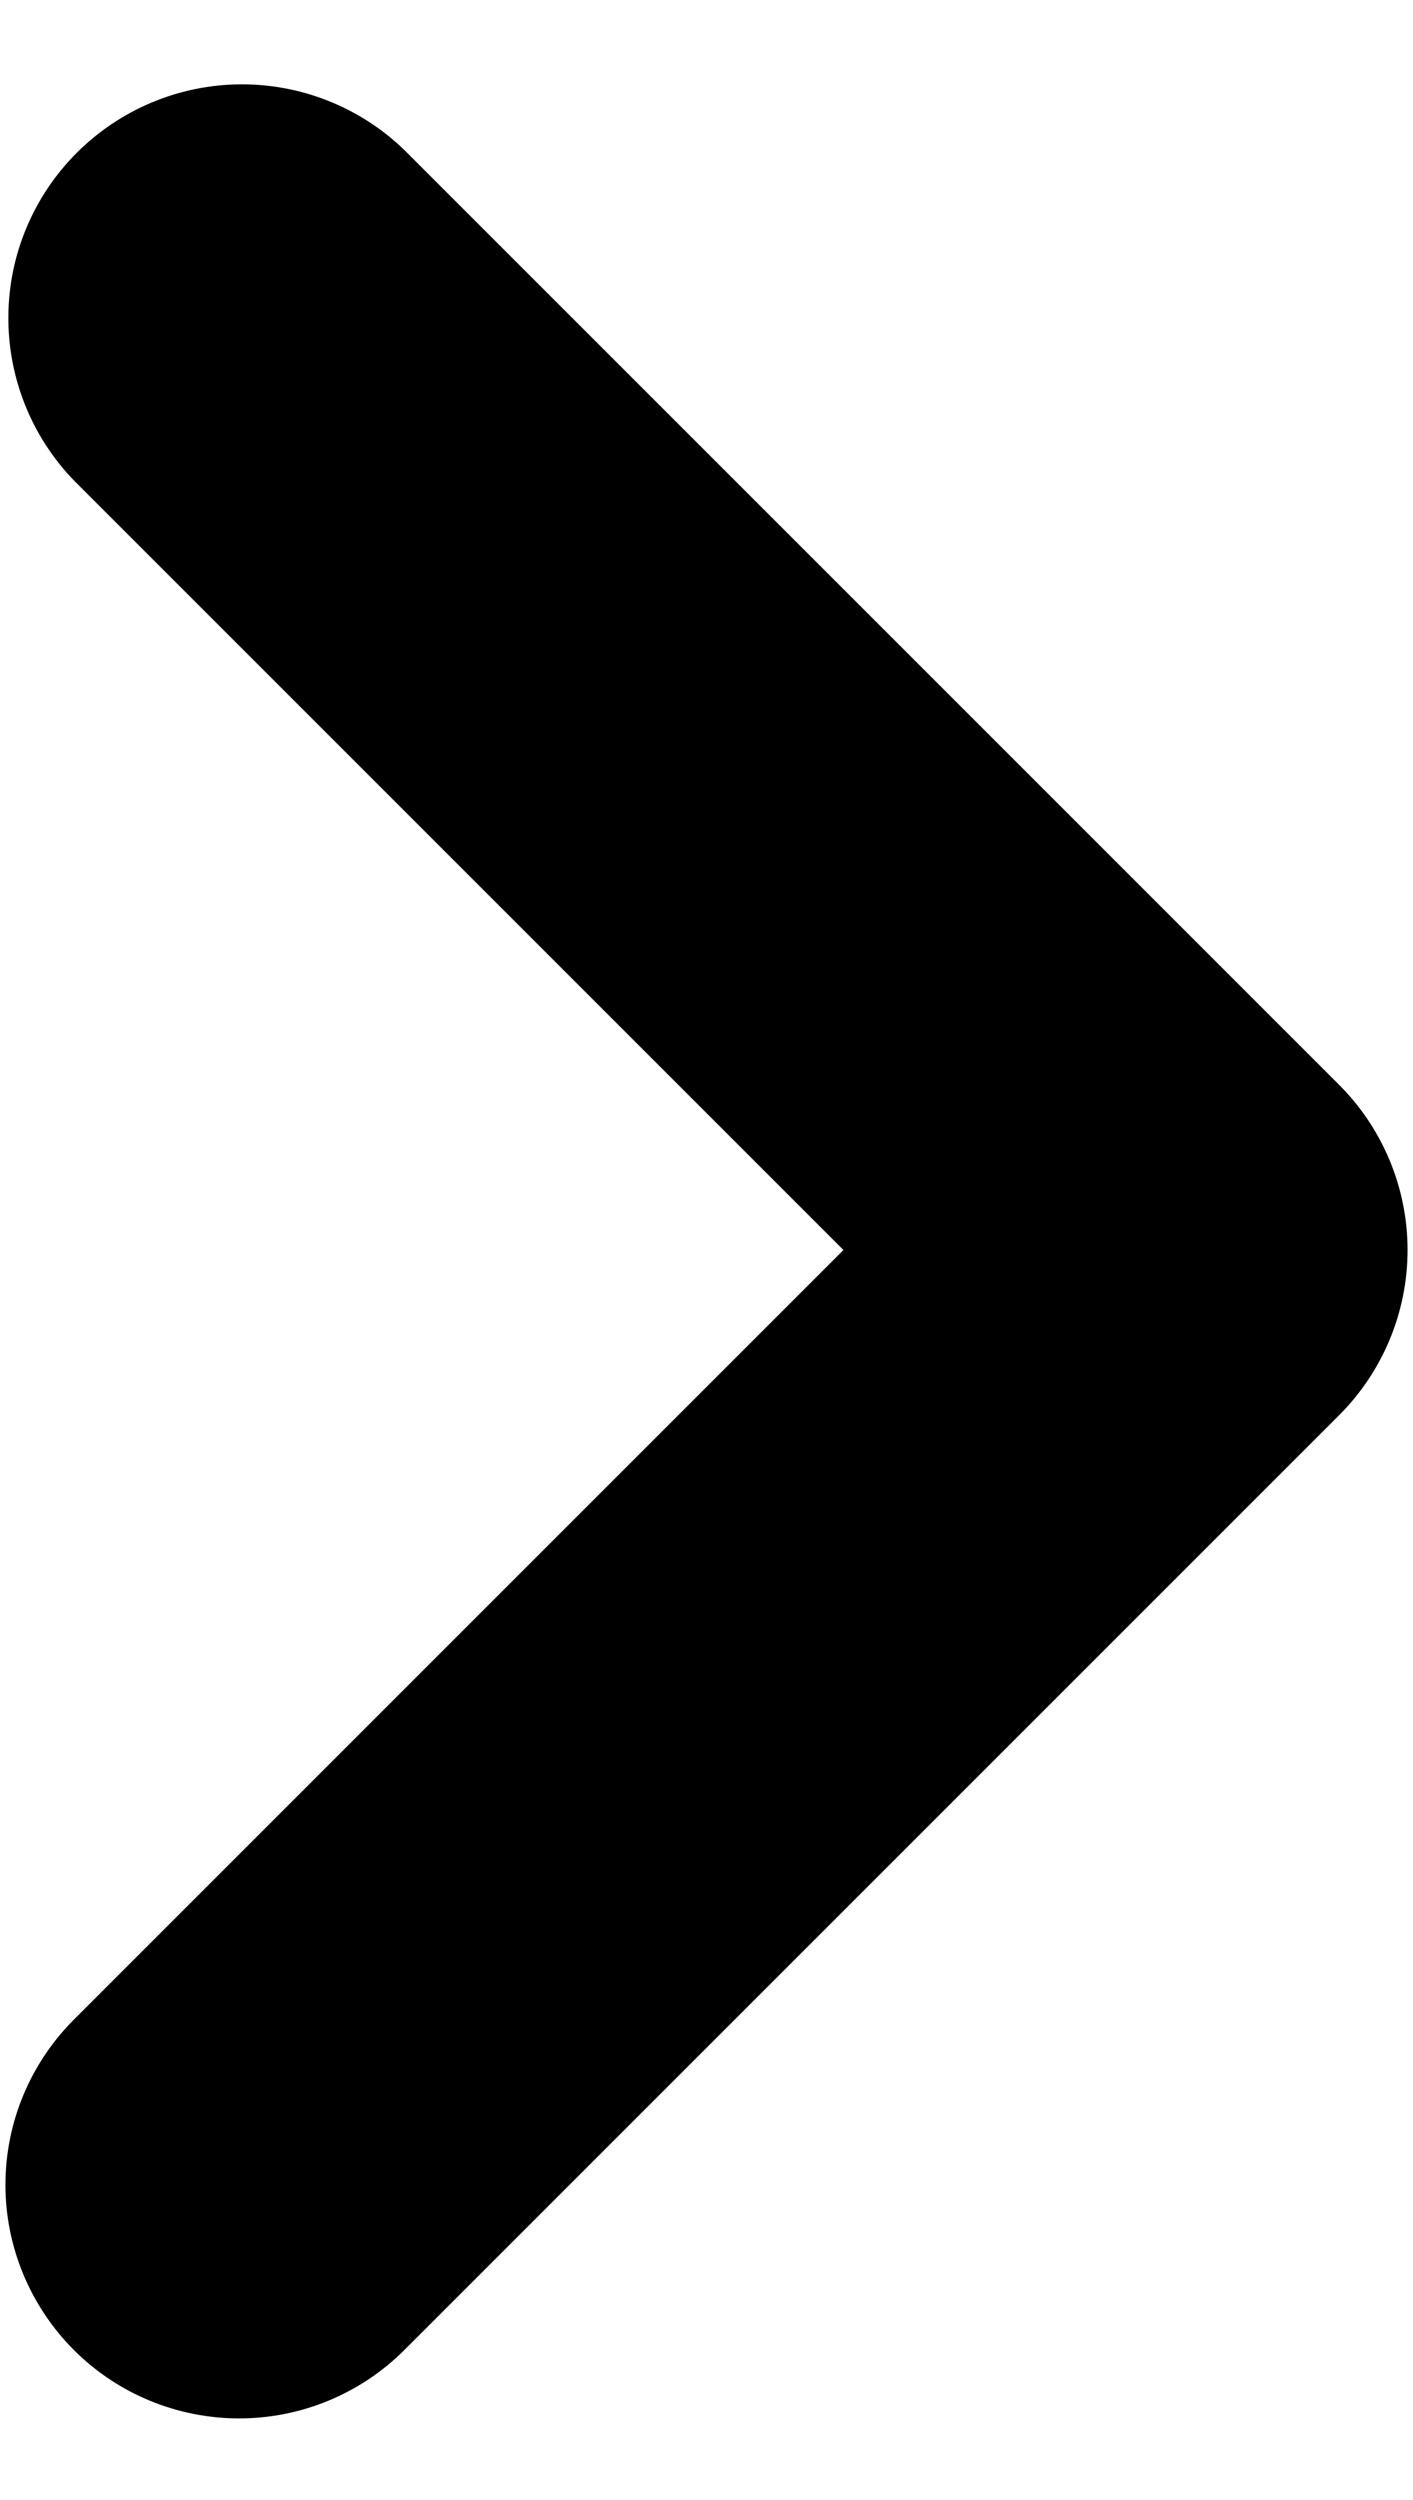 <svg width="13" height="23" viewBox="0 0 13 23" fill="none" xmlns="http://www.w3.org/2000/svg">
<path fill-rule="evenodd" clip-rule="evenodd" d="M0.68 21.62C0.277 21.216 0.05 20.67 0.05 20.1C0.05 19.529 0.277 18.983 0.68 18.58L7.76 11.5L0.68 4.42C0.288 4.014 0.072 3.471 0.077 2.907C0.081 2.344 0.308 1.804 0.706 1.406C1.105 1.007 1.644 0.781 2.208 0.776C2.771 0.771 3.315 0.988 3.72 1.38L12.32 9.98C12.723 10.383 12.95 10.93 12.95 11.5C12.95 12.07 12.723 12.617 12.32 13.02L3.72 21.62C3.317 22.023 2.77 22.249 2.2 22.249C1.63 22.249 1.083 22.023 0.68 21.62Z" fill="black"/>
</svg>
